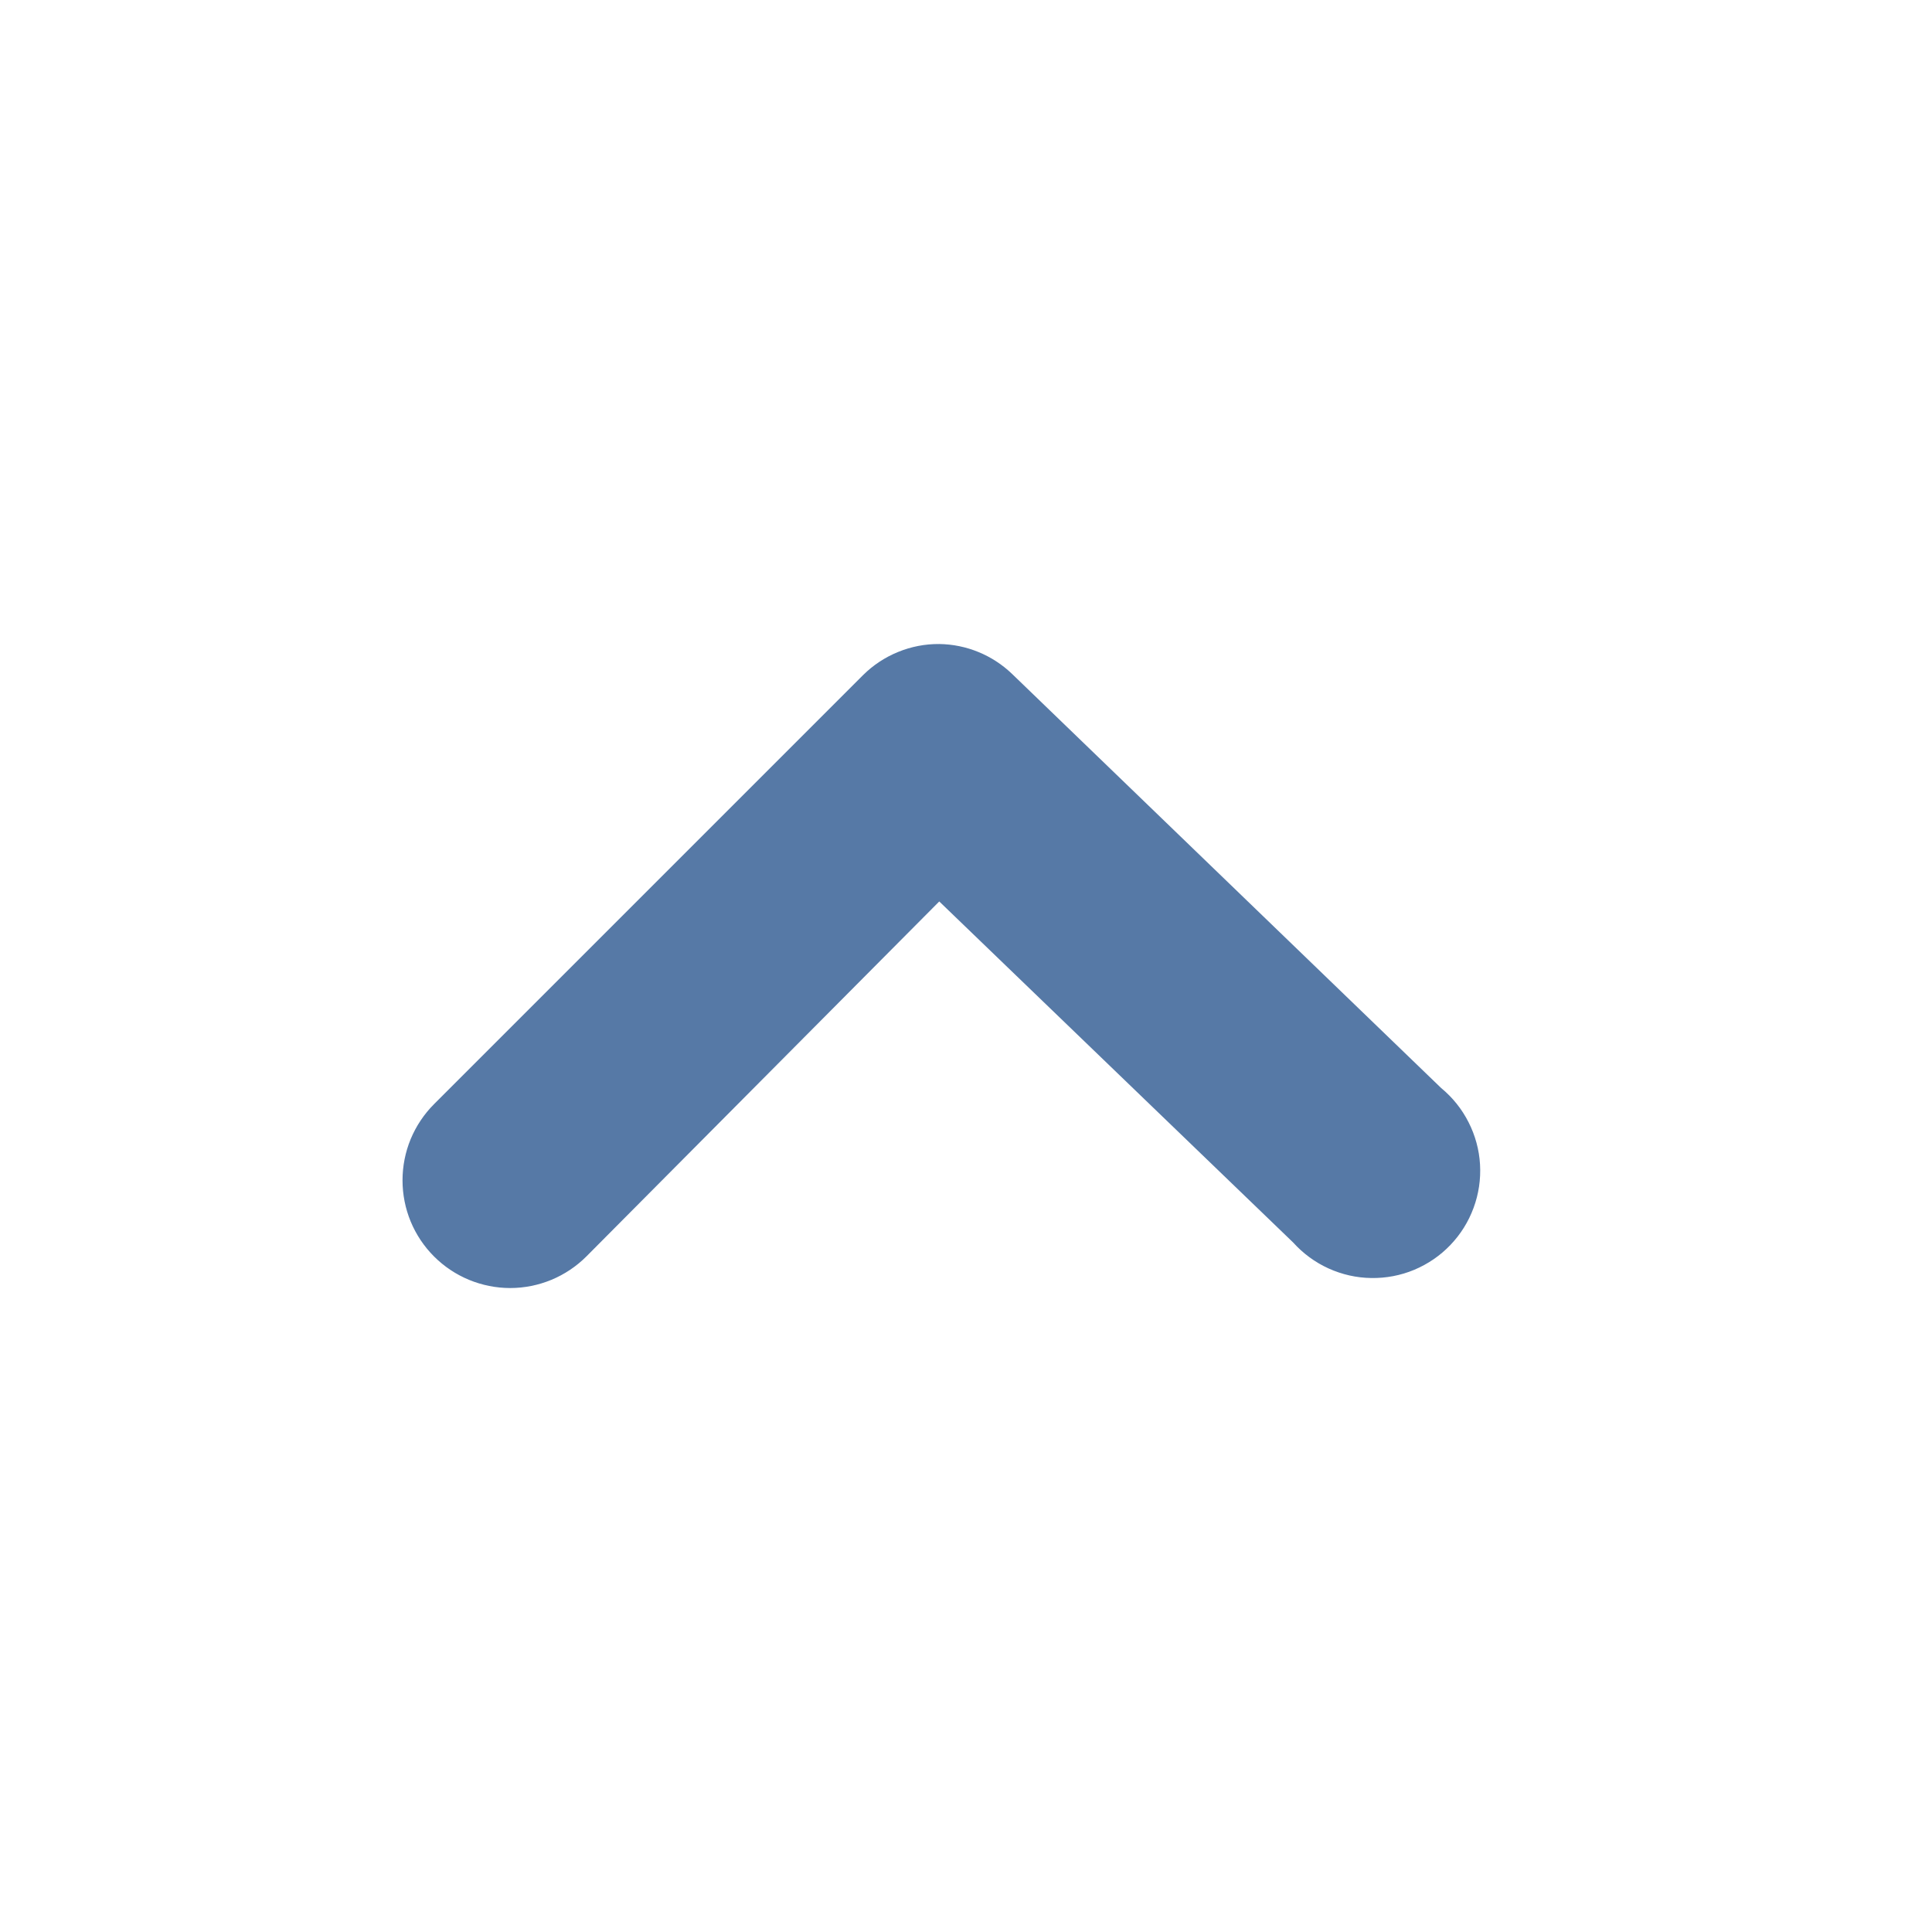 <svg width="32" height="32" viewBox="0 0 32 32" fill="none" xmlns="http://www.w3.org/2000/svg">
<path d="M15.557 10.667C15.323 10.665 15.091 10.71 14.874 10.799C14.658 10.887 14.461 11.017 14.295 11.182L7.189 18.288C7.023 18.454 6.892 18.651 6.802 18.867C6.713 19.083 6.667 19.315 6.667 19.55C6.667 19.784 6.713 20.016 6.802 20.232C6.892 20.449 7.023 20.645 7.189 20.811C7.355 20.977 7.551 21.108 7.768 21.198C7.984 21.287 8.216 21.334 8.45 21.334C8.685 21.334 8.917 21.287 9.133 21.198C9.349 21.108 9.546 20.977 9.712 20.811L15.557 14.931L21.419 20.58C21.583 20.762 21.782 20.908 22.004 21.009C22.227 21.11 22.468 21.165 22.712 21.168C22.956 21.172 23.199 21.126 23.424 21.032C23.65 20.937 23.854 20.798 24.023 20.621C24.192 20.445 24.323 20.235 24.407 20.006C24.492 19.777 24.528 19.532 24.514 19.288C24.5 19.044 24.435 18.806 24.324 18.588C24.214 18.37 24.059 18.177 23.871 18.022L16.765 11.164C16.44 10.851 16.008 10.673 15.557 10.667Z" fill="#5679A6"/>
</svg>

